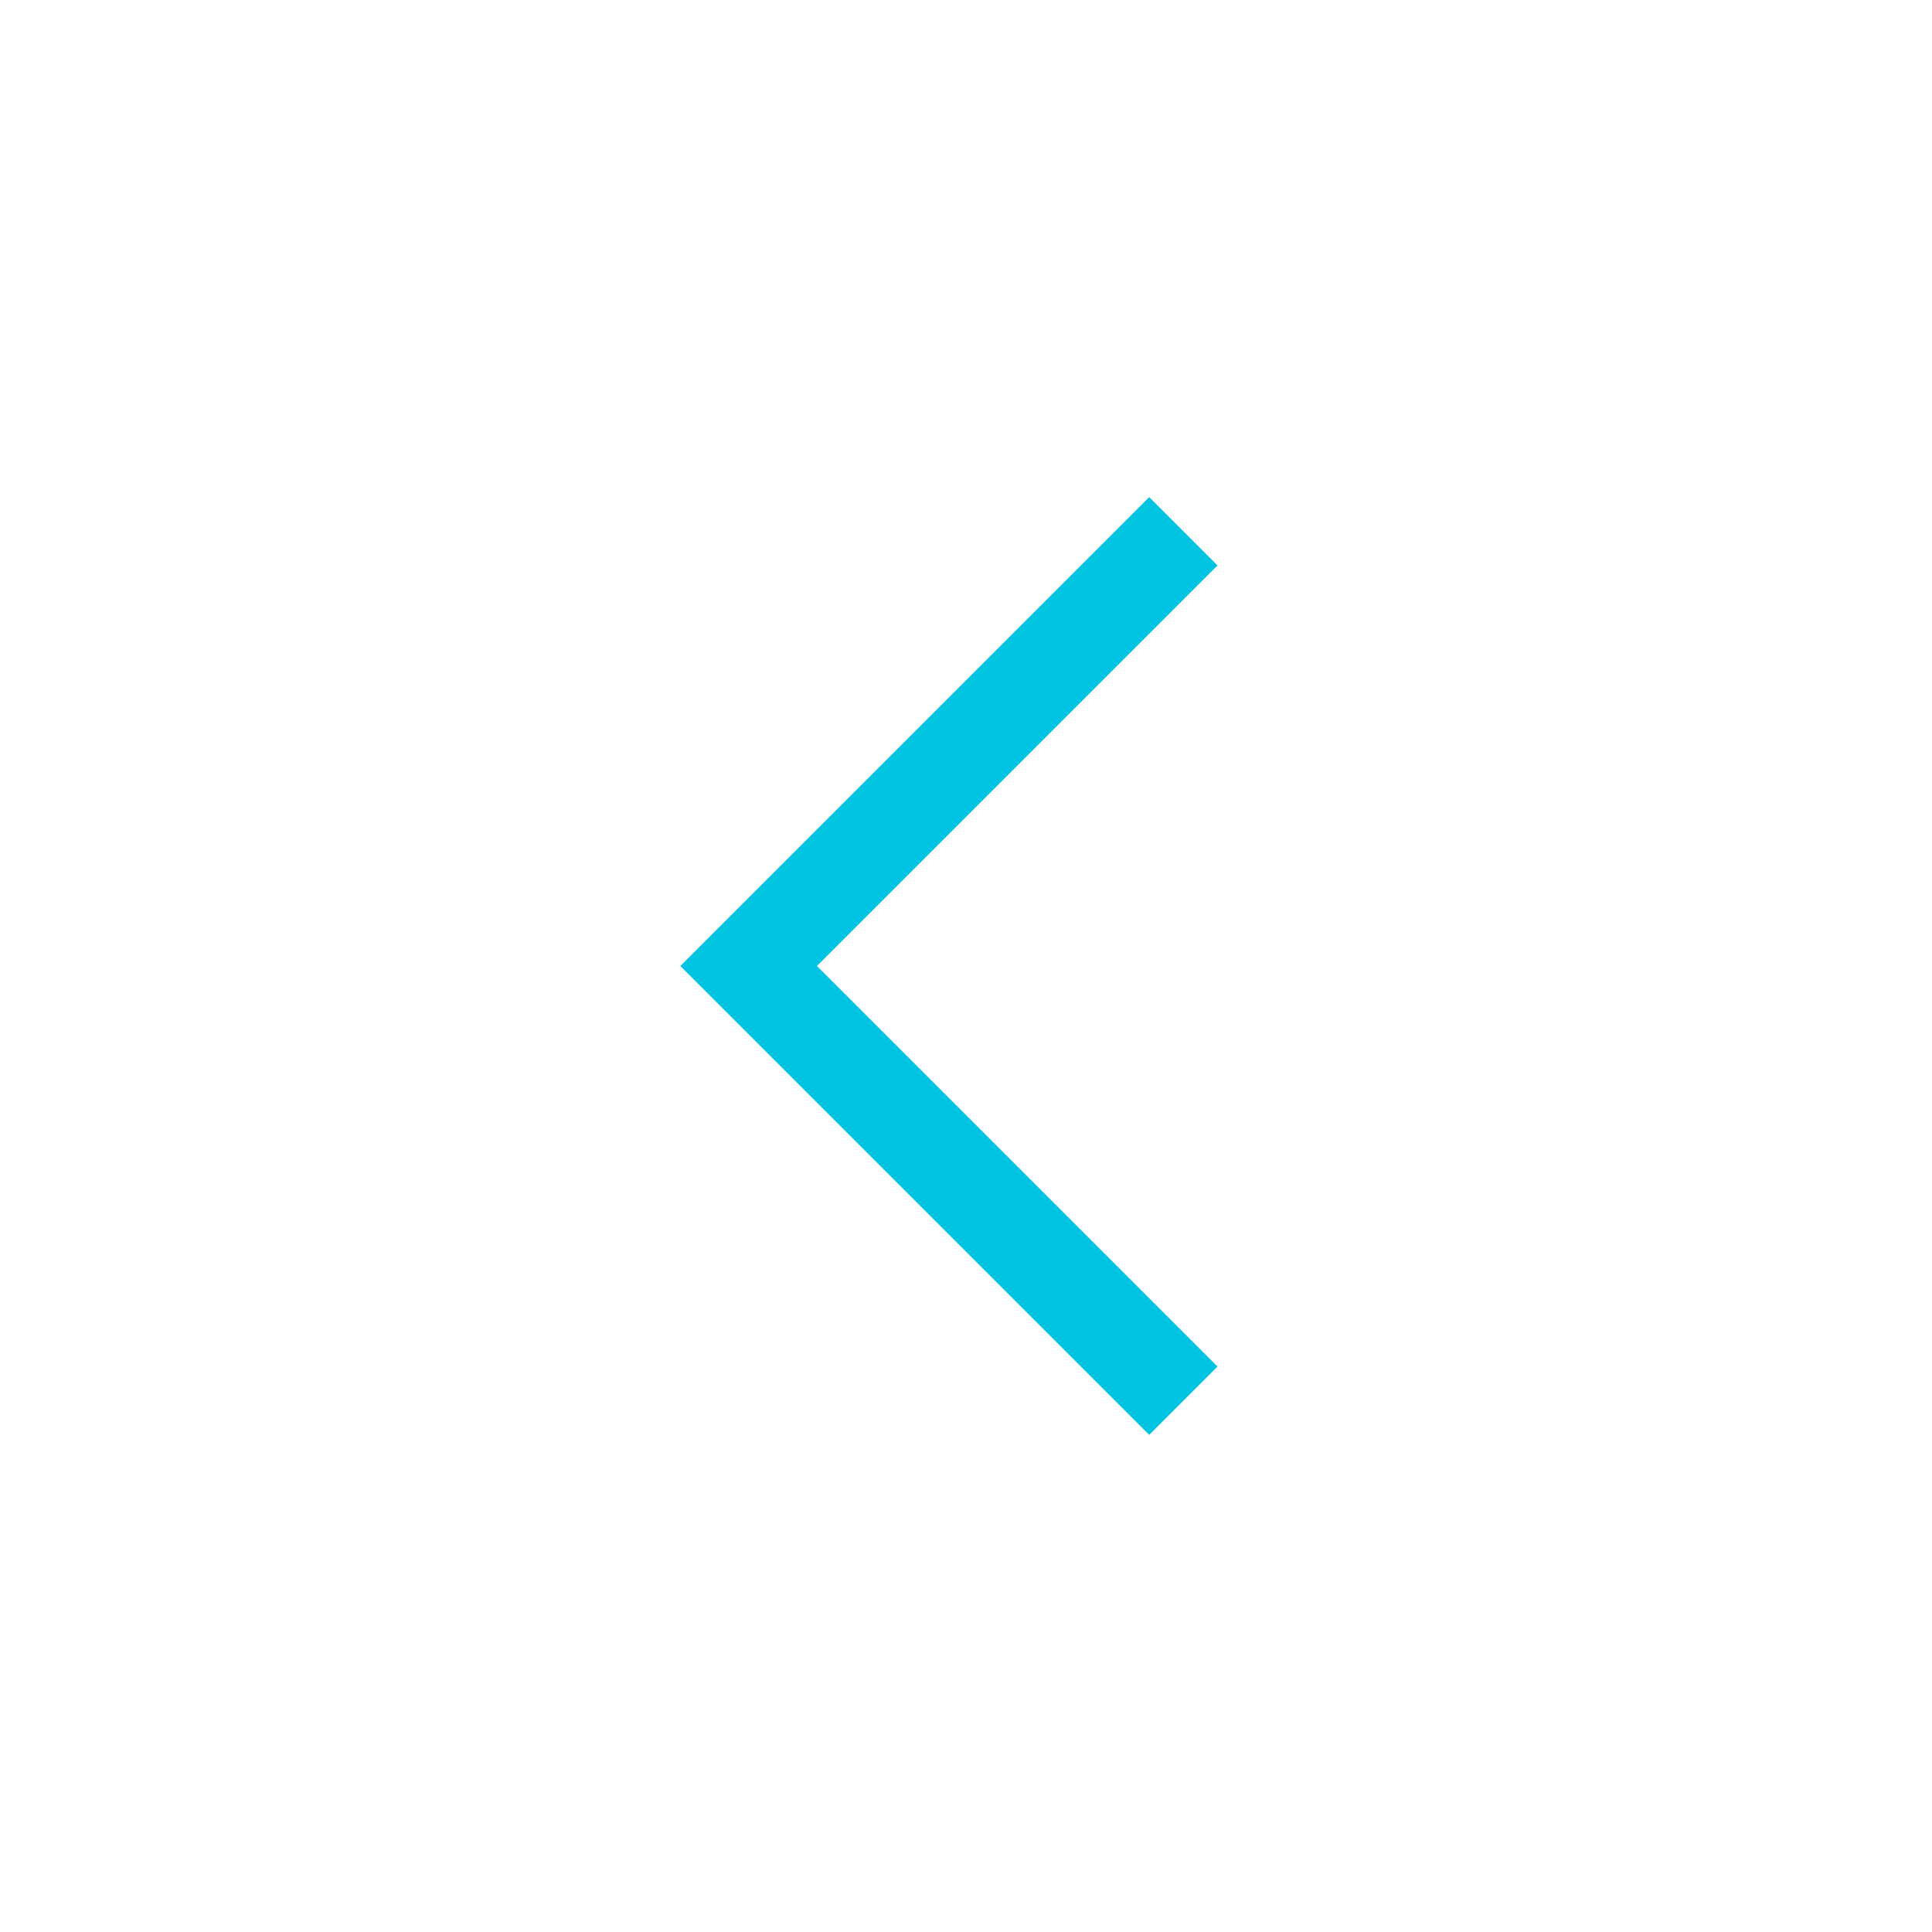<svg id="コンポーネント_189_13" data-name="コンポーネント 189 – 13" xmlns="http://www.w3.org/2000/svg" width="60" height="60" viewBox="0 0 60 60">
  <rect id="長方形_14402" data-name="長方形 14402" width="60" height="60" fill="none"/>
  <path id="パス_6244" data-name="パス 6244" d="M10402.092,3065.717l-13.5,13.5,13.5,13.5" transform="translate(-10365.342 -3049.217)" fill="none" stroke="#00c4e2" stroke-width="3"/>
</svg>
